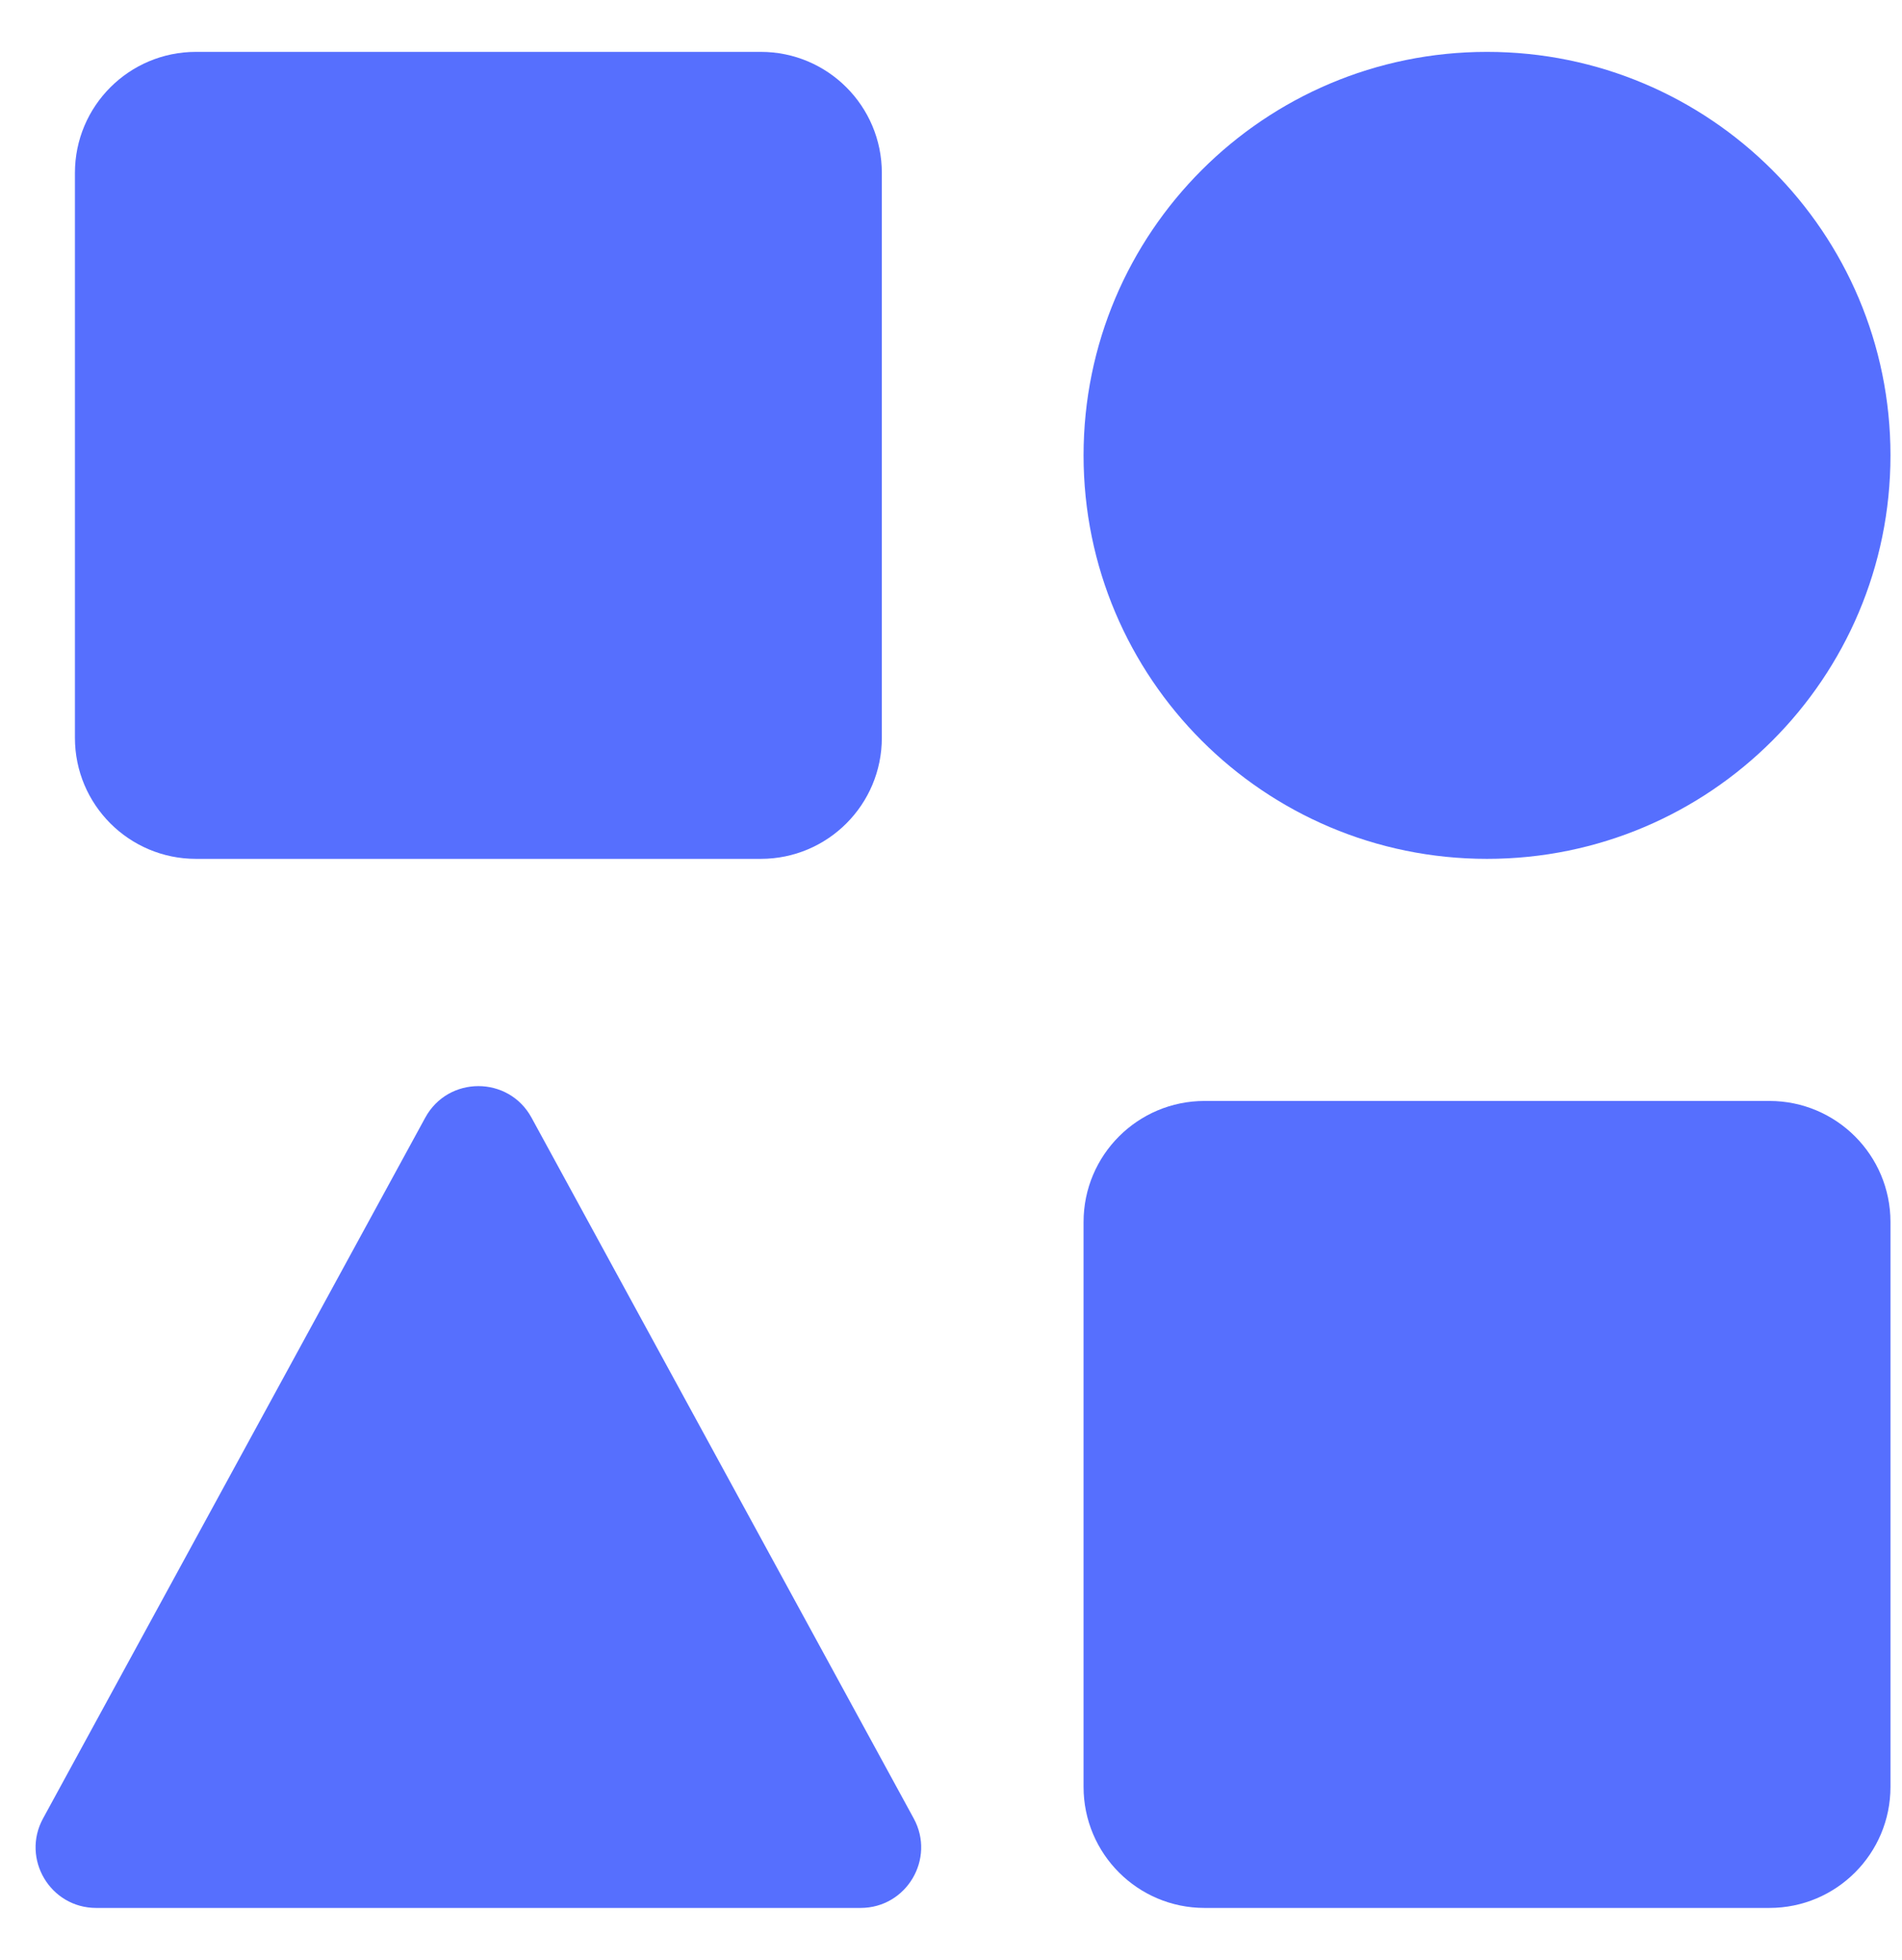 <svg xmlns="http://www.w3.org/2000/svg" width="33" height="34" fill="none" viewBox="0 0 33 34">
  <path fill="#566FFE" d="M7.378 19.39C7.776 18.66 8.824 18.66 9.222 19.39L15.853 31.547C16.235 32.247 15.728 33.1 14.931 33.1H1.669C0.872 33.1 0.365 32.247 0.747 31.547L7.378 19.39Z"/>
  <path fill="#566FFE" d="M1.3 3C1.3 1.84 2.24 0.9 3.4 0.9H13.2C14.36 0.9 15.3 1.84 15.3 3V12.8C15.3 13.96 14.36 14.9 13.2 14.9H3.4C2.24 14.9 1.3 13.96 1.3 12.8V3Z"/>
  <path fill="#566FFE" d="M18.8 21.2C18.8 20.04 19.74 19.1 20.9 19.1H30.7C31.86 19.1 32.8 20.04 32.8 21.2V31C32.8 32.16 31.86 33.1 30.7 33.1H20.9C19.74 33.1 18.8 32.16 18.8 31V21.2Z"/>
  <path fill="#566FFE" d="M32.8 7.9C32.8 11.766 29.666 14.9 25.8 14.9C21.934 14.9 18.8 11.766 18.8 7.9C18.8 4.034 21.934 0.9 25.8 0.9C29.666 0.9 32.8 4.034 32.8 7.9Z"/>
</svg>